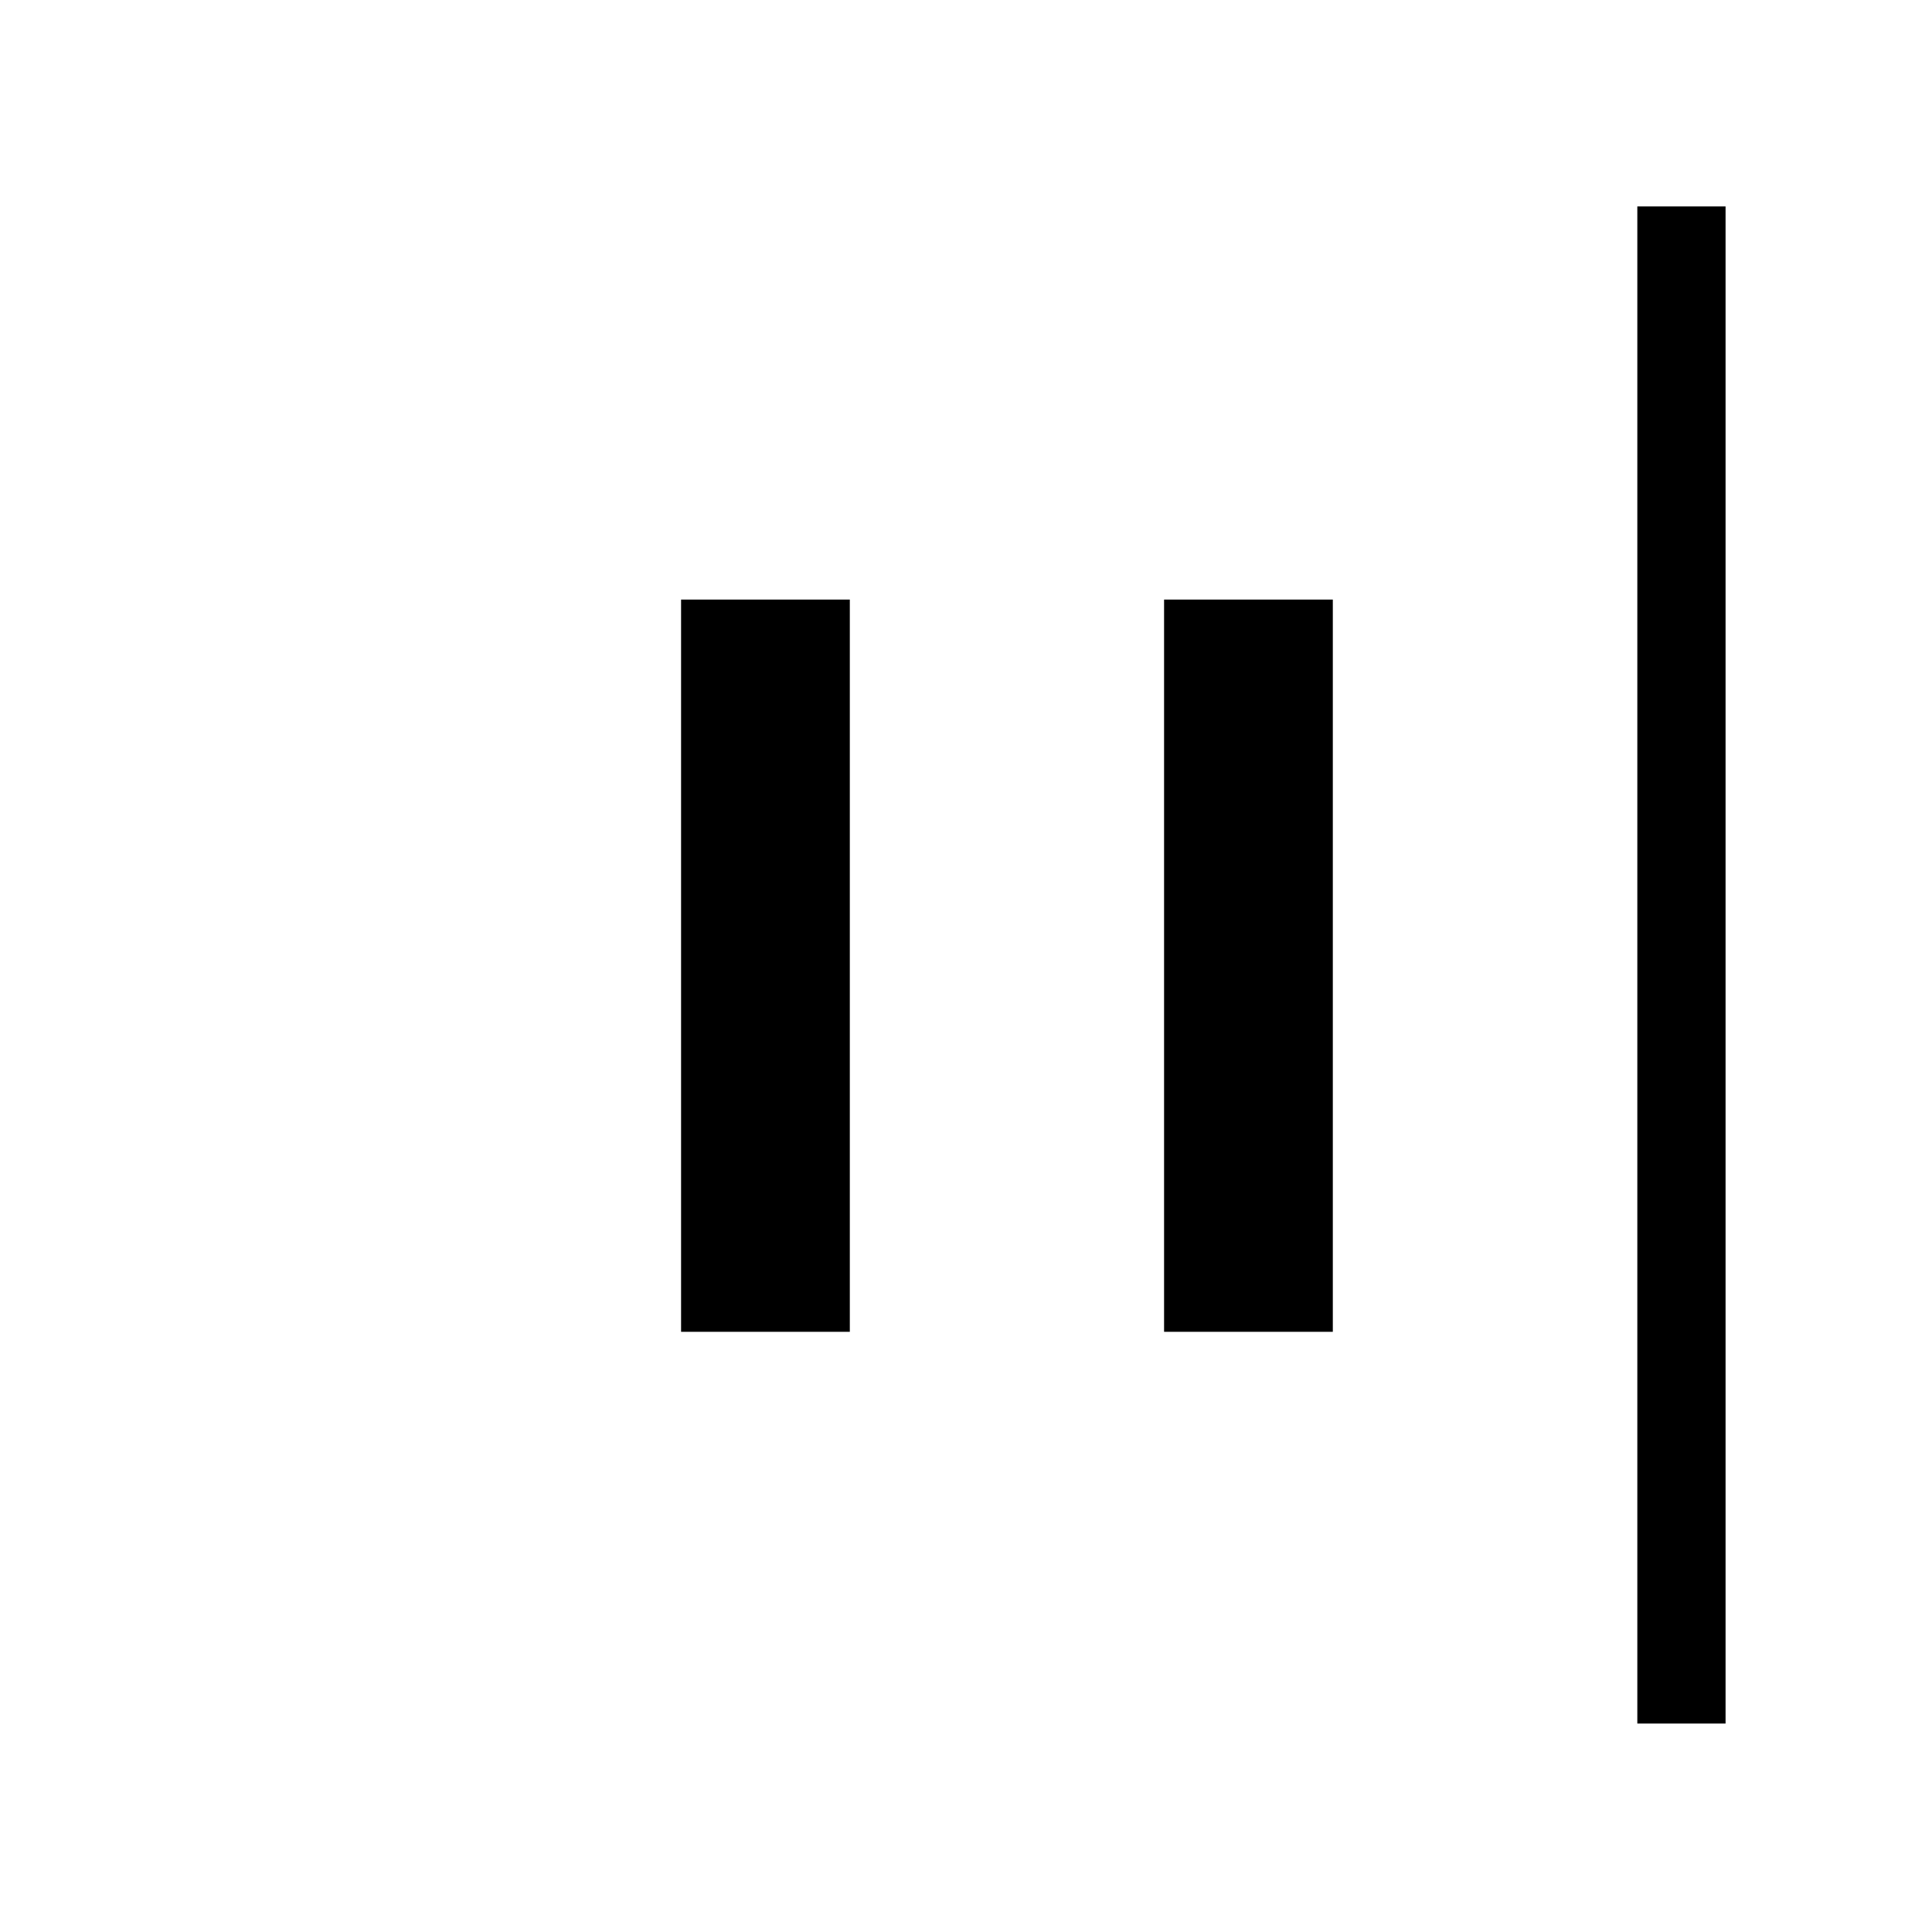 <svg xmlns="http://www.w3.org/2000/svg" height="48" viewBox="0 96 960 960" width="48"><path d="M813.577 952.422V198.578h43.845v753.844h-43.845ZM578.424 757.769V393.924h83.845v363.845h-83.845Zm-240 0V393.924h83.845v363.845h-83.845Z"/></svg>
